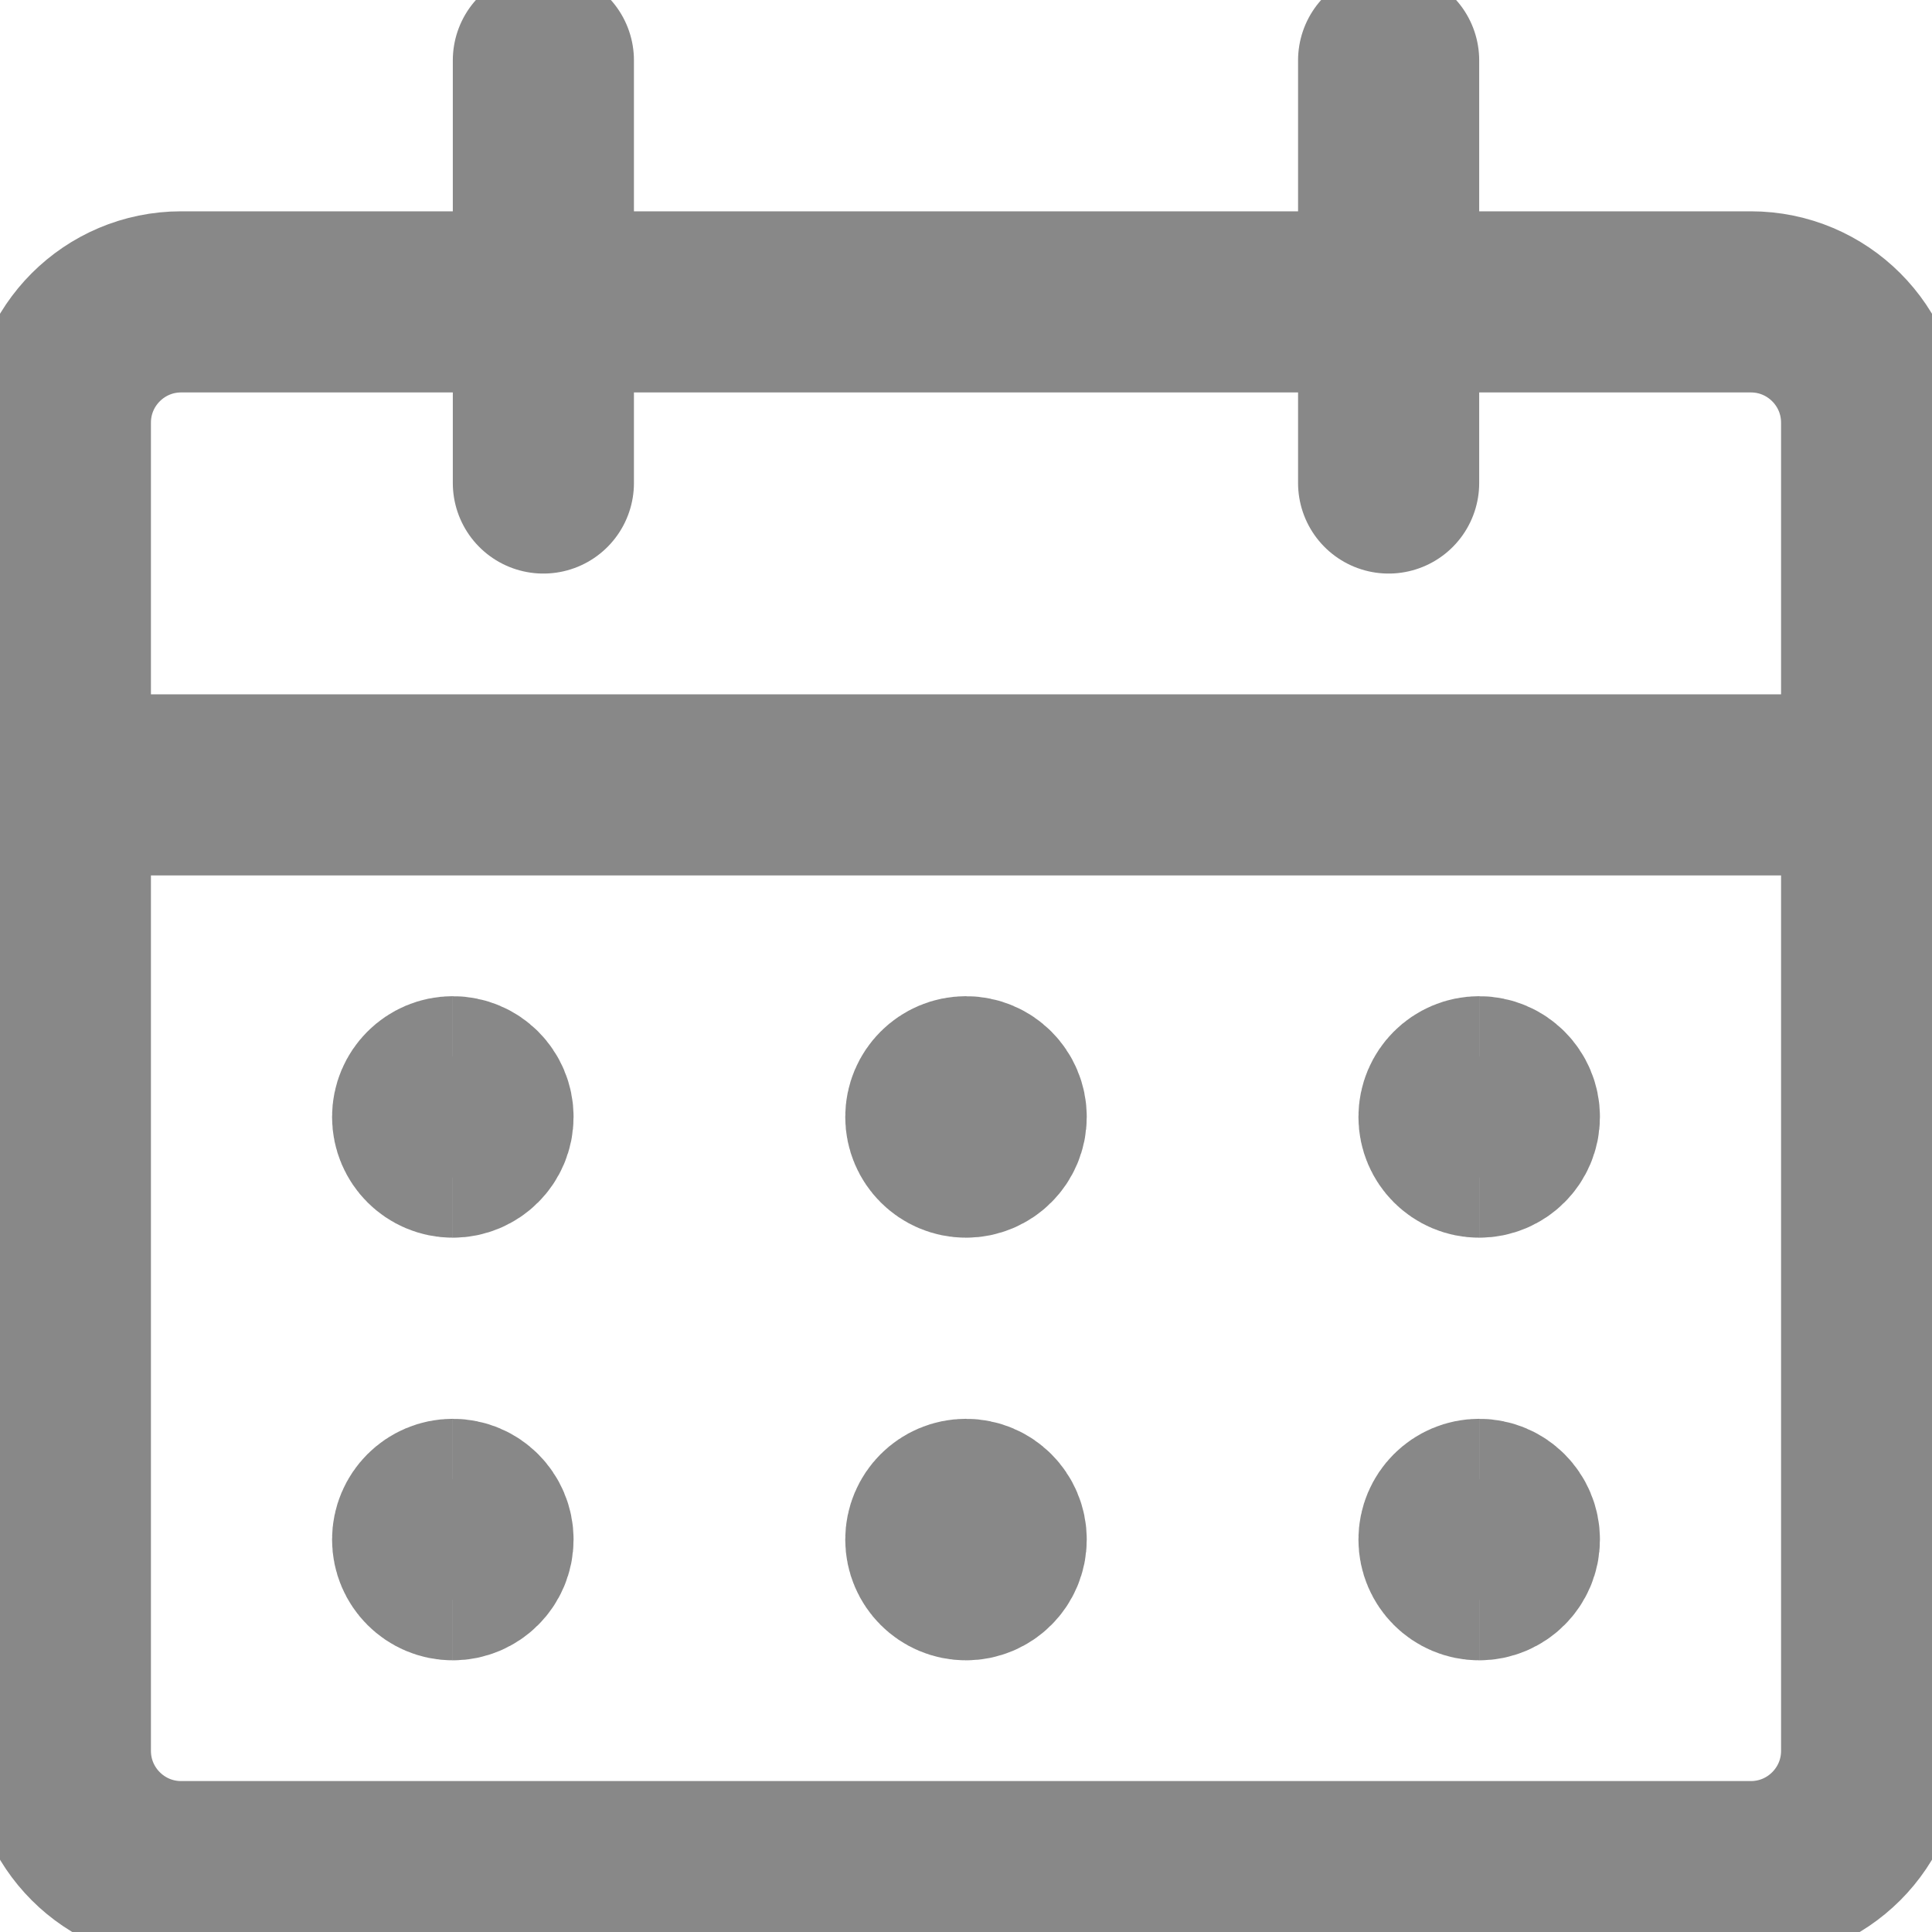 <svg width="16" height="16" viewBox="0 0 16 16" fill="none" xmlns="http://www.w3.org/2000/svg">
<g clip-path="url(#clip0_3738_36263)">
<path d="M14.5 2.5H1.5C0.948 2.5 0.5 2.948 0.5 3.5V14.5C0.5 15.052 0.948 15.5 1.5 15.5H14.5C15.052 15.5 15.5 15.052 15.5 14.5V3.5C15.5 2.948 15.052 2.5 14.5 2.5Z" stroke="#888888" stroke-width="1.5" stroke-linecap="round" stroke-linejoin="round"/>
<path d="M0.5 6.5H15.5" stroke="#888888" stroke-width="1.5" stroke-linecap="round" stroke-linejoin="round"/>
<path d="M4.5 4V0.5" stroke="#888888" stroke-width="1.5" stroke-linecap="round" stroke-linejoin="round"/>
<path d="M11.5 4V0.5" stroke="#888888" stroke-width="1.5" stroke-linecap="round" stroke-linejoin="round"/>
<path d="M3.75 9.5C3.612 9.5 3.5 9.388 3.5 9.25C3.5 9.112 3.612 9 3.75 9" stroke="#888888" stroke-width="1.5"/>
<path d="M3.75 9.5C3.888 9.5 4 9.388 4 9.25C4 9.112 3.888 9 3.75 9" stroke="#888888" stroke-width="1.5"/>
<path d="M3.75 13C3.612 13 3.5 12.888 3.5 12.75C3.5 12.612 3.612 12.5 3.75 12.5" stroke="#888888" stroke-width="1.5"/>
<path d="M3.75 13C3.888 13 4 12.888 4 12.75C4 12.612 3.888 12.5 3.75 12.5" stroke="#888888" stroke-width="1.5"/>
<path d="M8 9.5C7.862 9.5 7.75 9.388 7.75 9.25C7.75 9.112 7.862 9 8 9" stroke="#888888" stroke-width="1.5"/>
<path d="M8 9.5C8.138 9.5 8.25 9.388 8.25 9.25C8.25 9.112 8.138 9 8 9" stroke="#888888" stroke-width="1.5"/>
<path d="M8 13C7.862 13 7.75 12.888 7.75 12.75C7.75 12.612 7.862 12.5 8 12.5" stroke="#888888" stroke-width="1.5"/>
<path d="M8 13C8.138 13 8.25 12.888 8.25 12.75C8.25 12.612 8.138 12.5 8 12.5" stroke="#888888" stroke-width="1.5"/>
<path d="M12.25 9.5C12.112 9.5 12 9.388 12 9.25C12 9.112 12.112 9 12.25 9" stroke="#888888" stroke-width="1.5"/>
<path d="M12.25 9.5C12.388 9.5 12.5 9.388 12.5 9.25C12.5 9.112 12.388 9 12.25 9" stroke="#888888" stroke-width="1.5"/>
<path d="M12.25 13C12.112 13 12 12.888 12 12.75C12 12.612 12.112 12.5 12.25 12.5" stroke="#888888" stroke-width="1.5"/>
<path d="M12.25 13C12.388 13 12.5 12.888 12.5 12.75C12.5 12.612 12.388 12.5 12.25 12.5" stroke="#888888" stroke-width="1.5"/>
</g>
<defs>
<clipPath id="clip0_3738_36263">
<rect width="16" height="16" fill="white"/>
</clipPath>
</defs>
</svg>
